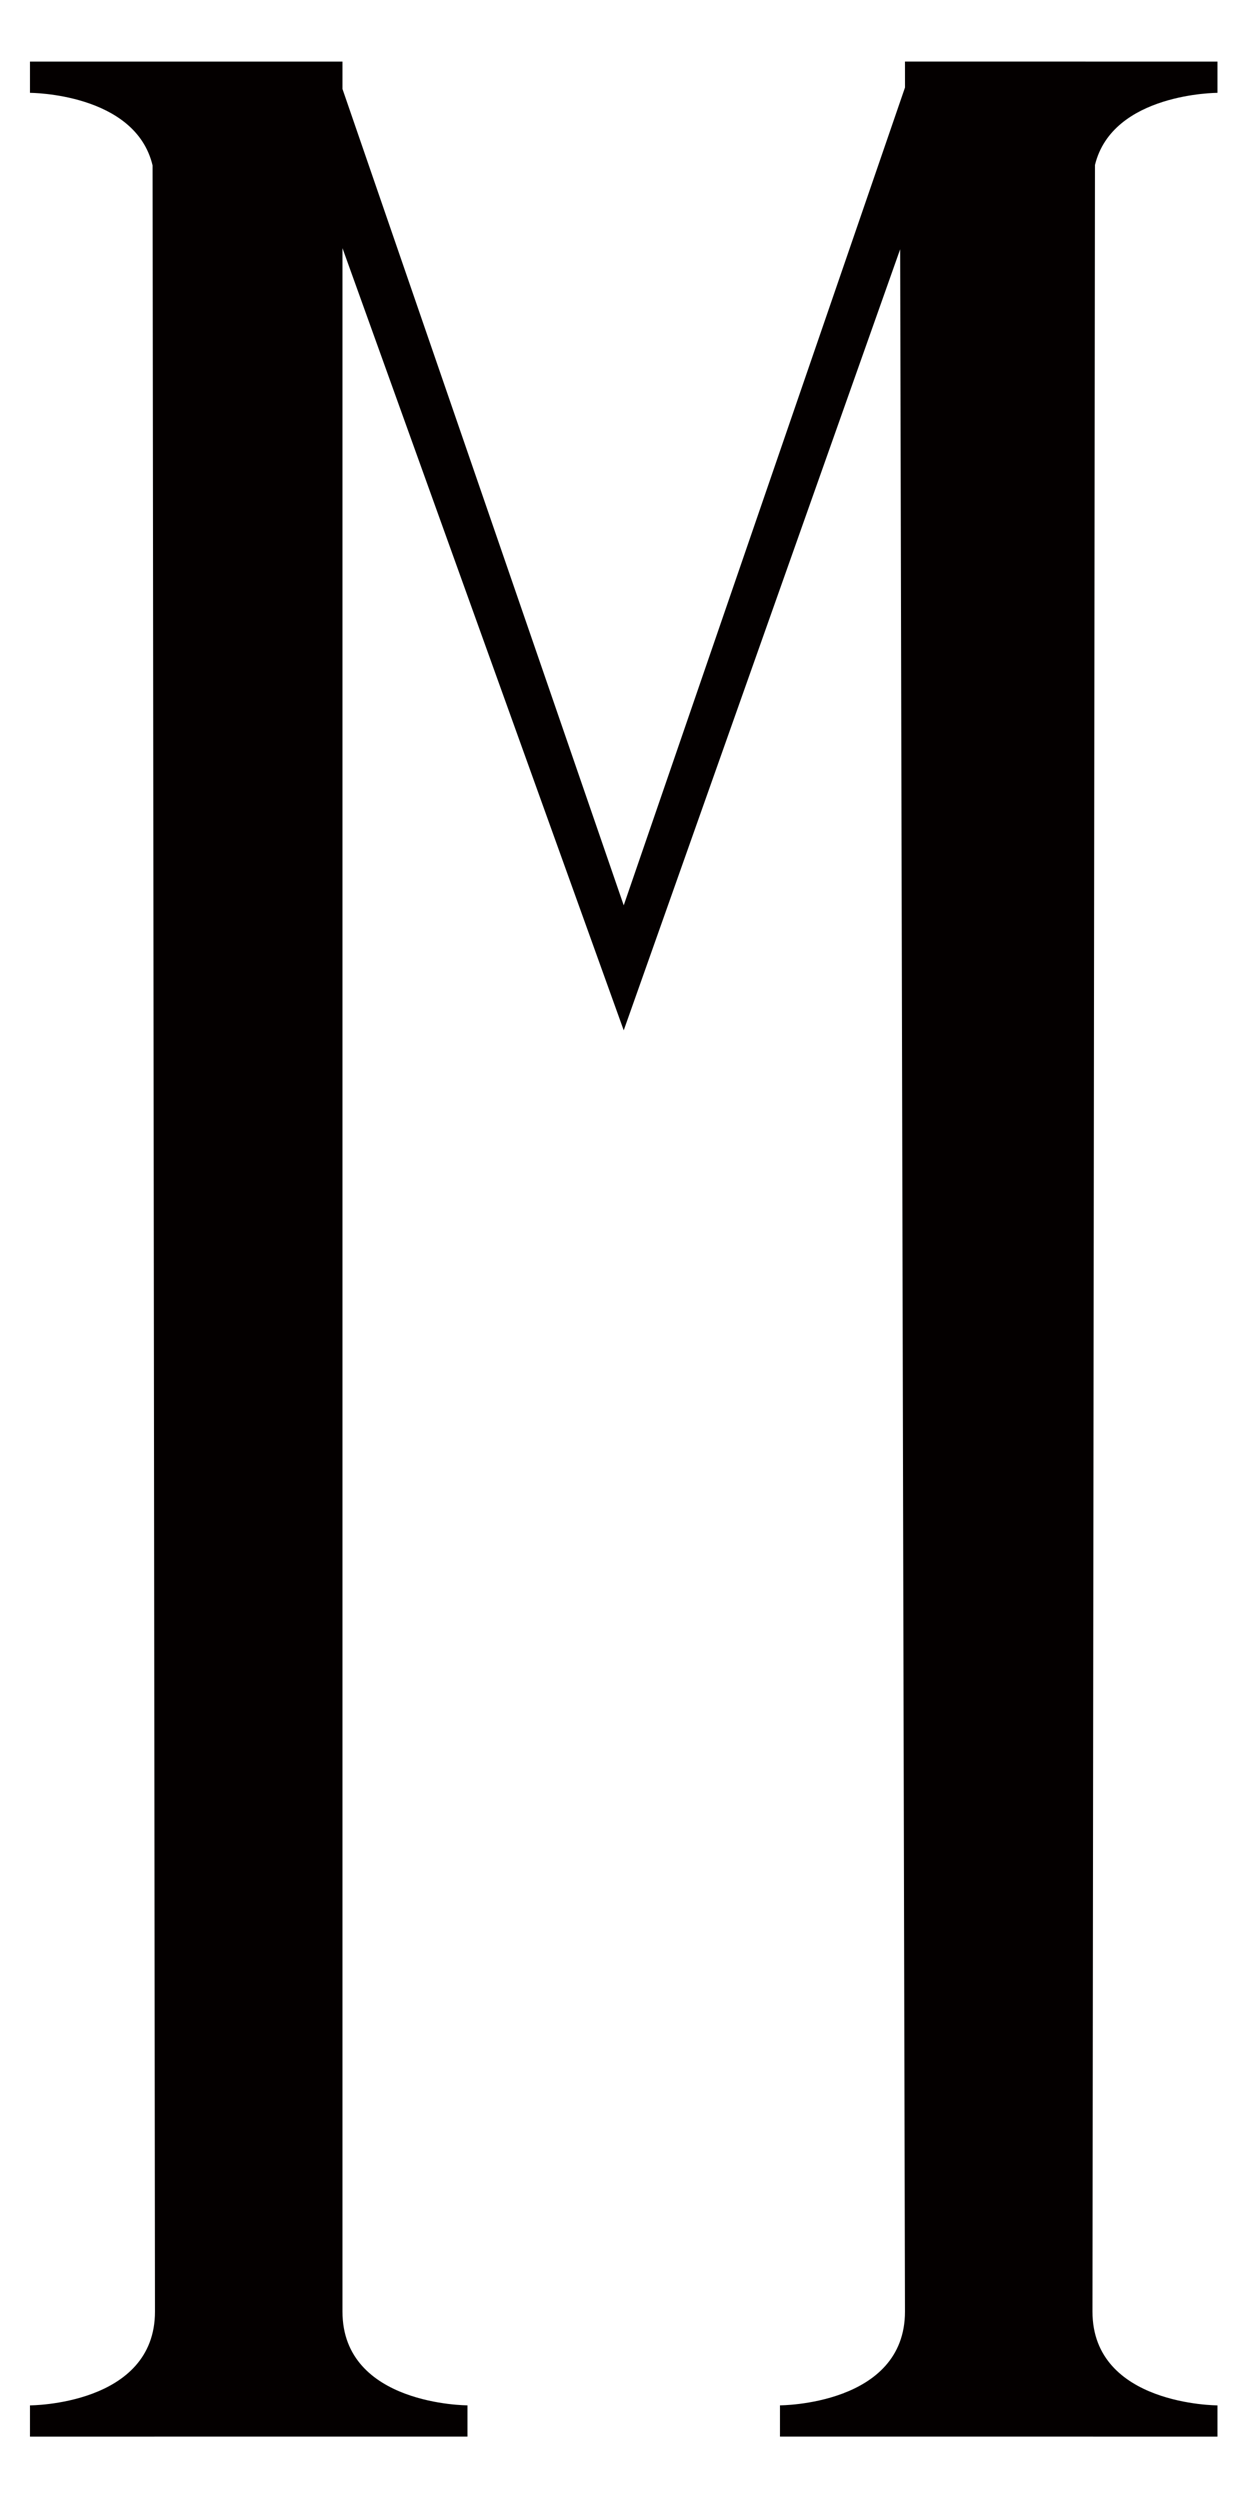 <?xml version="1.0" encoding="UTF-8"?>
<svg height="1000" width="500" xmlns:inkscape="http://www.inkscape.org/namespaces/inkscape" xmlns:sodipodi="http://sodipodi.sourceforge.net/DTD/sodipodi-0.dtd">
  <path id="path17" d="m 362,35 -112.511,327.138 -112.5,-326.556 v -10.944 h -125 v 12.5 c 0,0 42.142,0.015 49.044,29.038 l 0.956,858.462 c 0,37.5 -50,37.512 -50,37.512 v 12.5 l 175,-0.012 v -12.5 c 0,0 -50,0 -50,-37.5 v -825.381 l 112.5,312.881 110.574,-312.43 1.926,824.918 c 0,37.5 -50,37.512 -50,37.512 v 12.5 l 175,0.012 v -12.5 c 0,0 -50,-0.012 -50,-37.512 l 1,-858.648 c 7.029,-28.846 49,-28.852 49,-28.852 v -12.5 l -125,-0.012 0.011,10.374 z " inkscape:connector-curvature="0" style="fill:#040000" />
</svg>
